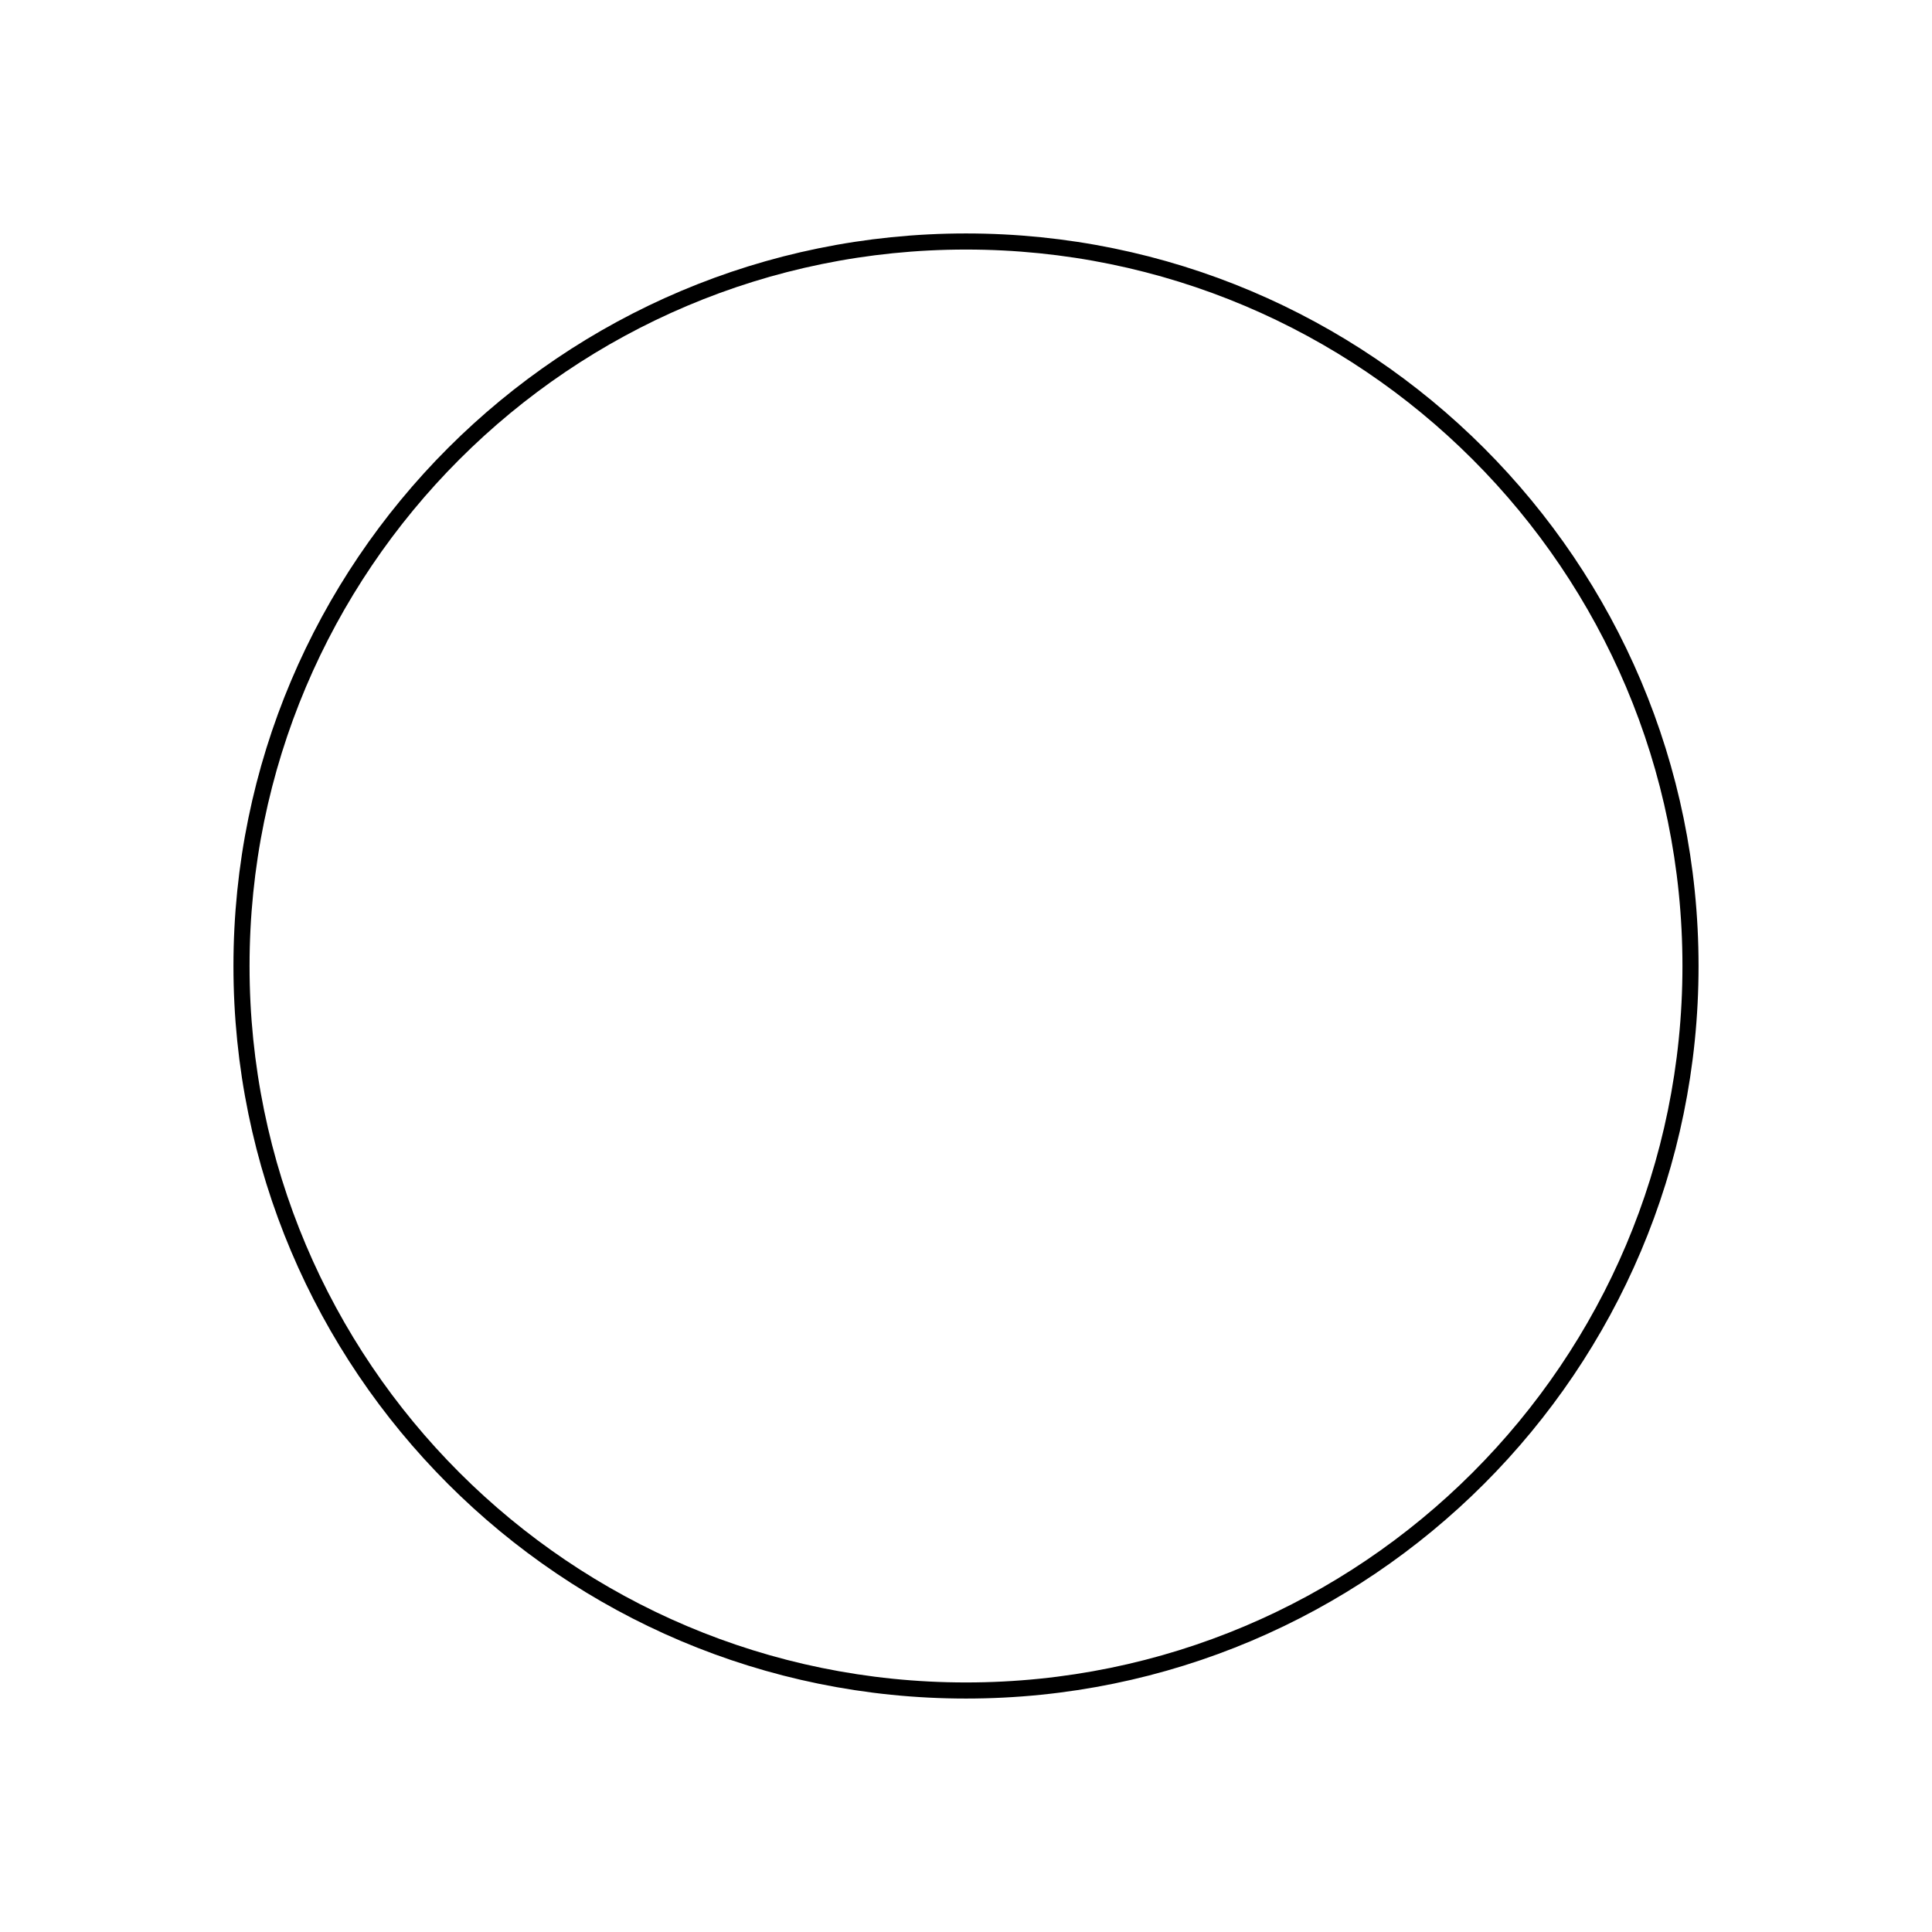 <svg xmlns="http://www.w3.org/2000/svg" viewBox="0 0 240 240" xml:space="preserve">
  <path d="M0 0h240v240H0z" style="fill:none"/>
  <path d="M30 120c0 49.7 40.3 90 90 90s90-40.3 90-90-40.3-90-90-90-90 40.3-90 90" style="fill:none;stroke:#000;stroke-width:2;stroke-linecap:round;stroke-linejoin:round"/>
</svg>
